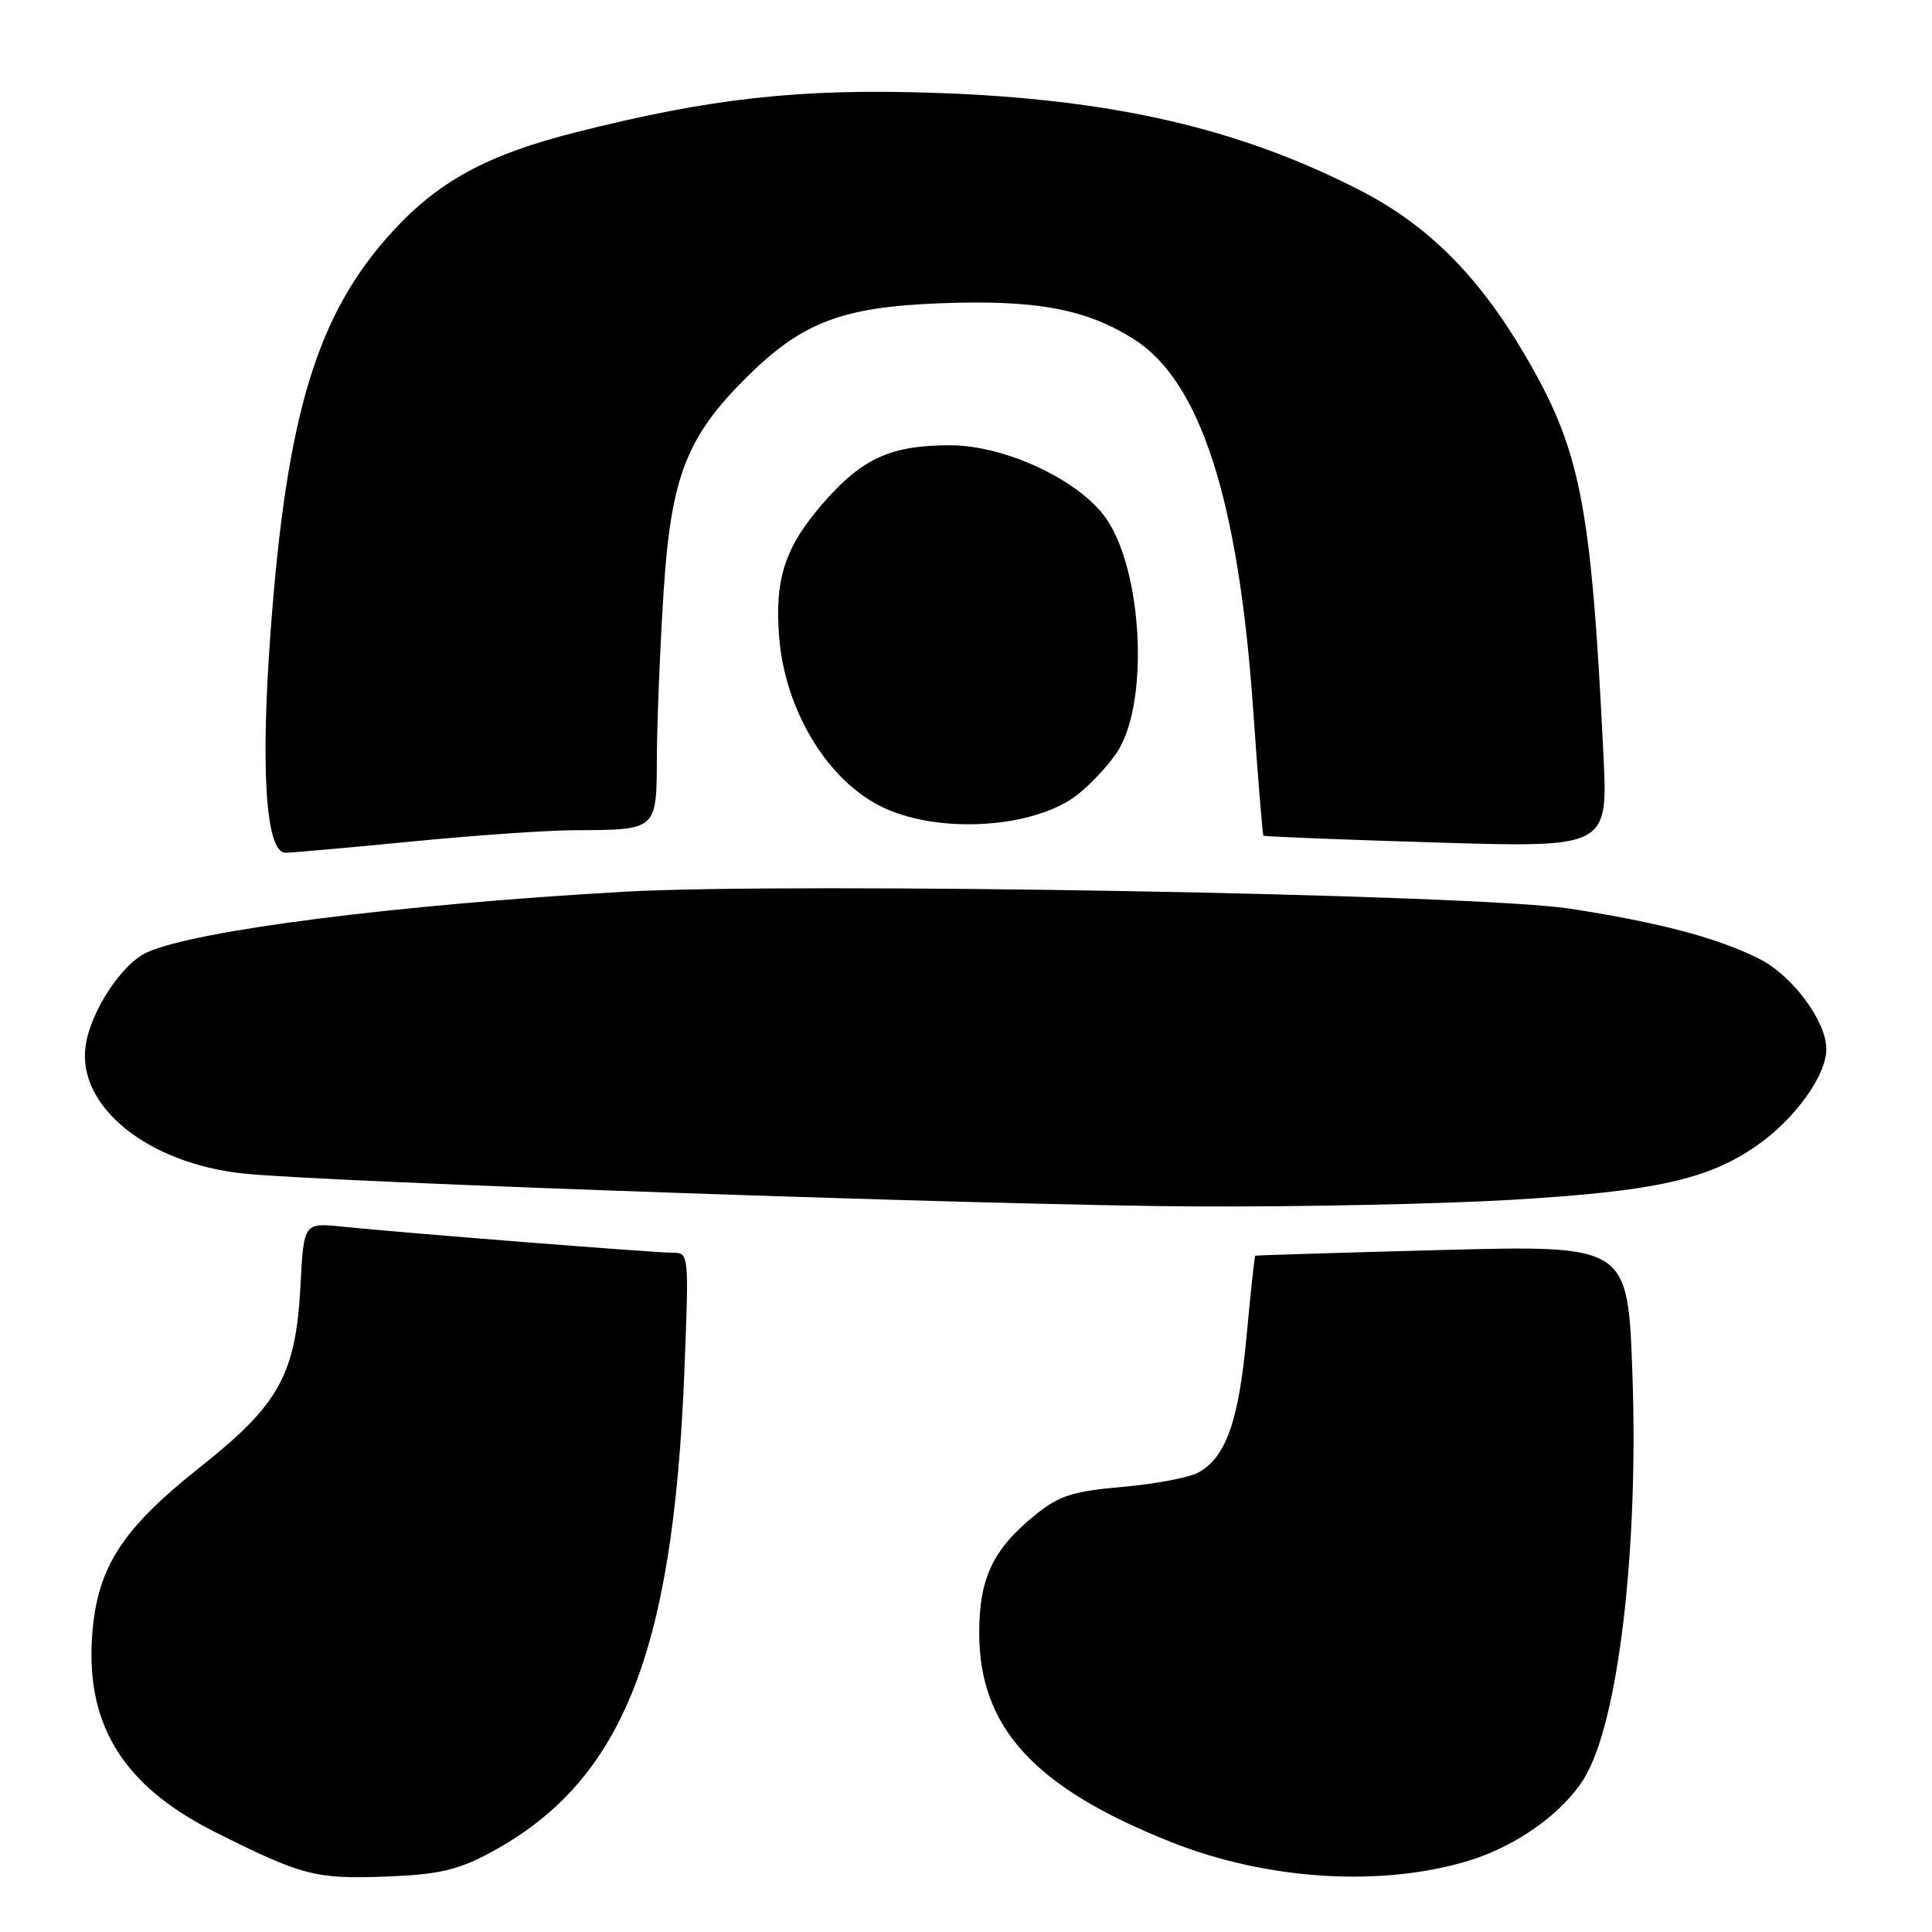 <?xml version="1.0" encoding="UTF-8" standalone="no"?>
<!DOCTYPE svg PUBLIC "-//W3C//DTD SVG 1.1//EN" "http://www.w3.org/Graphics/SVG/1.1/DTD/svg11.dtd" >
<svg xmlns="http://www.w3.org/2000/svg" xmlns:xlink="http://www.w3.org/1999/xlink" version="1.1" viewBox="0 0 256 256">
 <g >
 <path fill="currentColor"
d=" M 64.50 245.73 C 82.28 236.41 89.19 219.53 90.68 181.75 C 91.30 166.23 91.28 166.00 89.21 166.00 C 86.85 166.00 53.23 163.35 45.38 162.54 C 40.25 162.01 40.25 162.01 39.82 170.30 C 39.19 182.15 37.03 186.07 26.48 194.43 C 16.36 202.45 13.04 207.48 12.27 215.98 C 11.15 228.27 16.13 236.52 28.37 242.69 C 39.96 248.52 41.77 249.00 51.00 248.66 C 57.84 248.41 60.48 247.84 64.50 245.73 Z  M 194.59 246.56 C 200.91 244.64 207.04 240.28 209.89 235.67 C 214.41 228.36 217.14 205.48 216.30 181.96 C 215.69 164.99 215.69 164.99 191.09 165.63 C 177.57 165.99 166.42 166.33 166.33 166.39 C 166.23 166.46 165.71 171.29 165.17 177.12 C 164.13 188.37 162.41 193.17 158.74 195.14 C 157.51 195.80 153.00 196.65 148.71 197.02 C 142.12 197.61 140.36 198.17 137.21 200.71 C 131.58 205.26 129.75 209.10 129.75 216.35 C 129.75 228.92 137.06 236.89 155.20 244.09 C 167.88 249.13 183.00 250.08 194.59 246.56 Z  M 200.50 158.97 C 219.25 157.85 226.23 156.31 232.68 151.87 C 237.78 148.36 242.00 142.54 242.00 139.00 C 242.00 135.34 237.54 129.31 233.19 127.09 C 227.72 124.31 219.89 122.23 208.00 120.40 C 195.46 118.47 105.30 116.87 82.50 118.17 C 52.56 119.88 25.87 123.28 19.46 126.20 C 16.10 127.73 11.92 134.15 11.33 138.68 C 10.28 146.67 19.62 154.17 32.27 155.50 C 43.23 156.65 132.61 159.74 158.50 159.86 C 172.25 159.93 191.15 159.53 200.50 158.97 Z  M 54.50 111.51 C 62.75 110.70 72.42 110.03 76.00 110.01 C 87.19 109.95 86.99 110.12 87.04 100.13 C 87.07 95.39 87.47 85.62 87.93 78.44 C 88.91 63.23 90.94 57.95 98.83 50.09 C 106.20 42.74 111.48 40.70 124.44 40.19 C 137.24 39.69 143.91 40.92 150.28 44.97 C 159.06 50.53 164.11 66.24 166.05 94.00 C 166.68 103.08 167.30 110.60 167.41 110.73 C 167.53 110.85 177.85 111.26 190.35 111.64 C 213.07 112.32 213.07 112.32 212.46 99.91 C 210.82 66.53 209.44 59.57 201.94 46.84 C 195.83 36.47 189.15 29.81 180.25 25.24 C 164.21 16.99 147.33 13.11 124.00 12.31 C 106.03 11.69 94.21 12.99 76.23 17.55 C 64.54 20.51 58.12 24.00 51.96 30.73 C 42.03 41.60 38.00 54.79 35.87 83.48 C 34.49 102.03 35.22 113.01 37.83 112.99 C 38.75 112.98 46.25 112.32 54.50 111.51 Z  M 142.93 105.18 C 144.89 103.59 147.30 100.92 148.28 99.25 C 152.23 92.51 151.34 75.77 146.66 68.83 C 143.21 63.71 133.25 59.00 125.88 59.00 C 118.11 59.00 114.32 60.70 109.26 66.45 C 104.03 72.38 102.62 76.62 103.24 84.42 C 104.00 93.92 109.41 103.05 116.46 106.72 C 123.93 110.62 137.15 109.85 142.93 105.18 Z "/>
</g>
</svg>